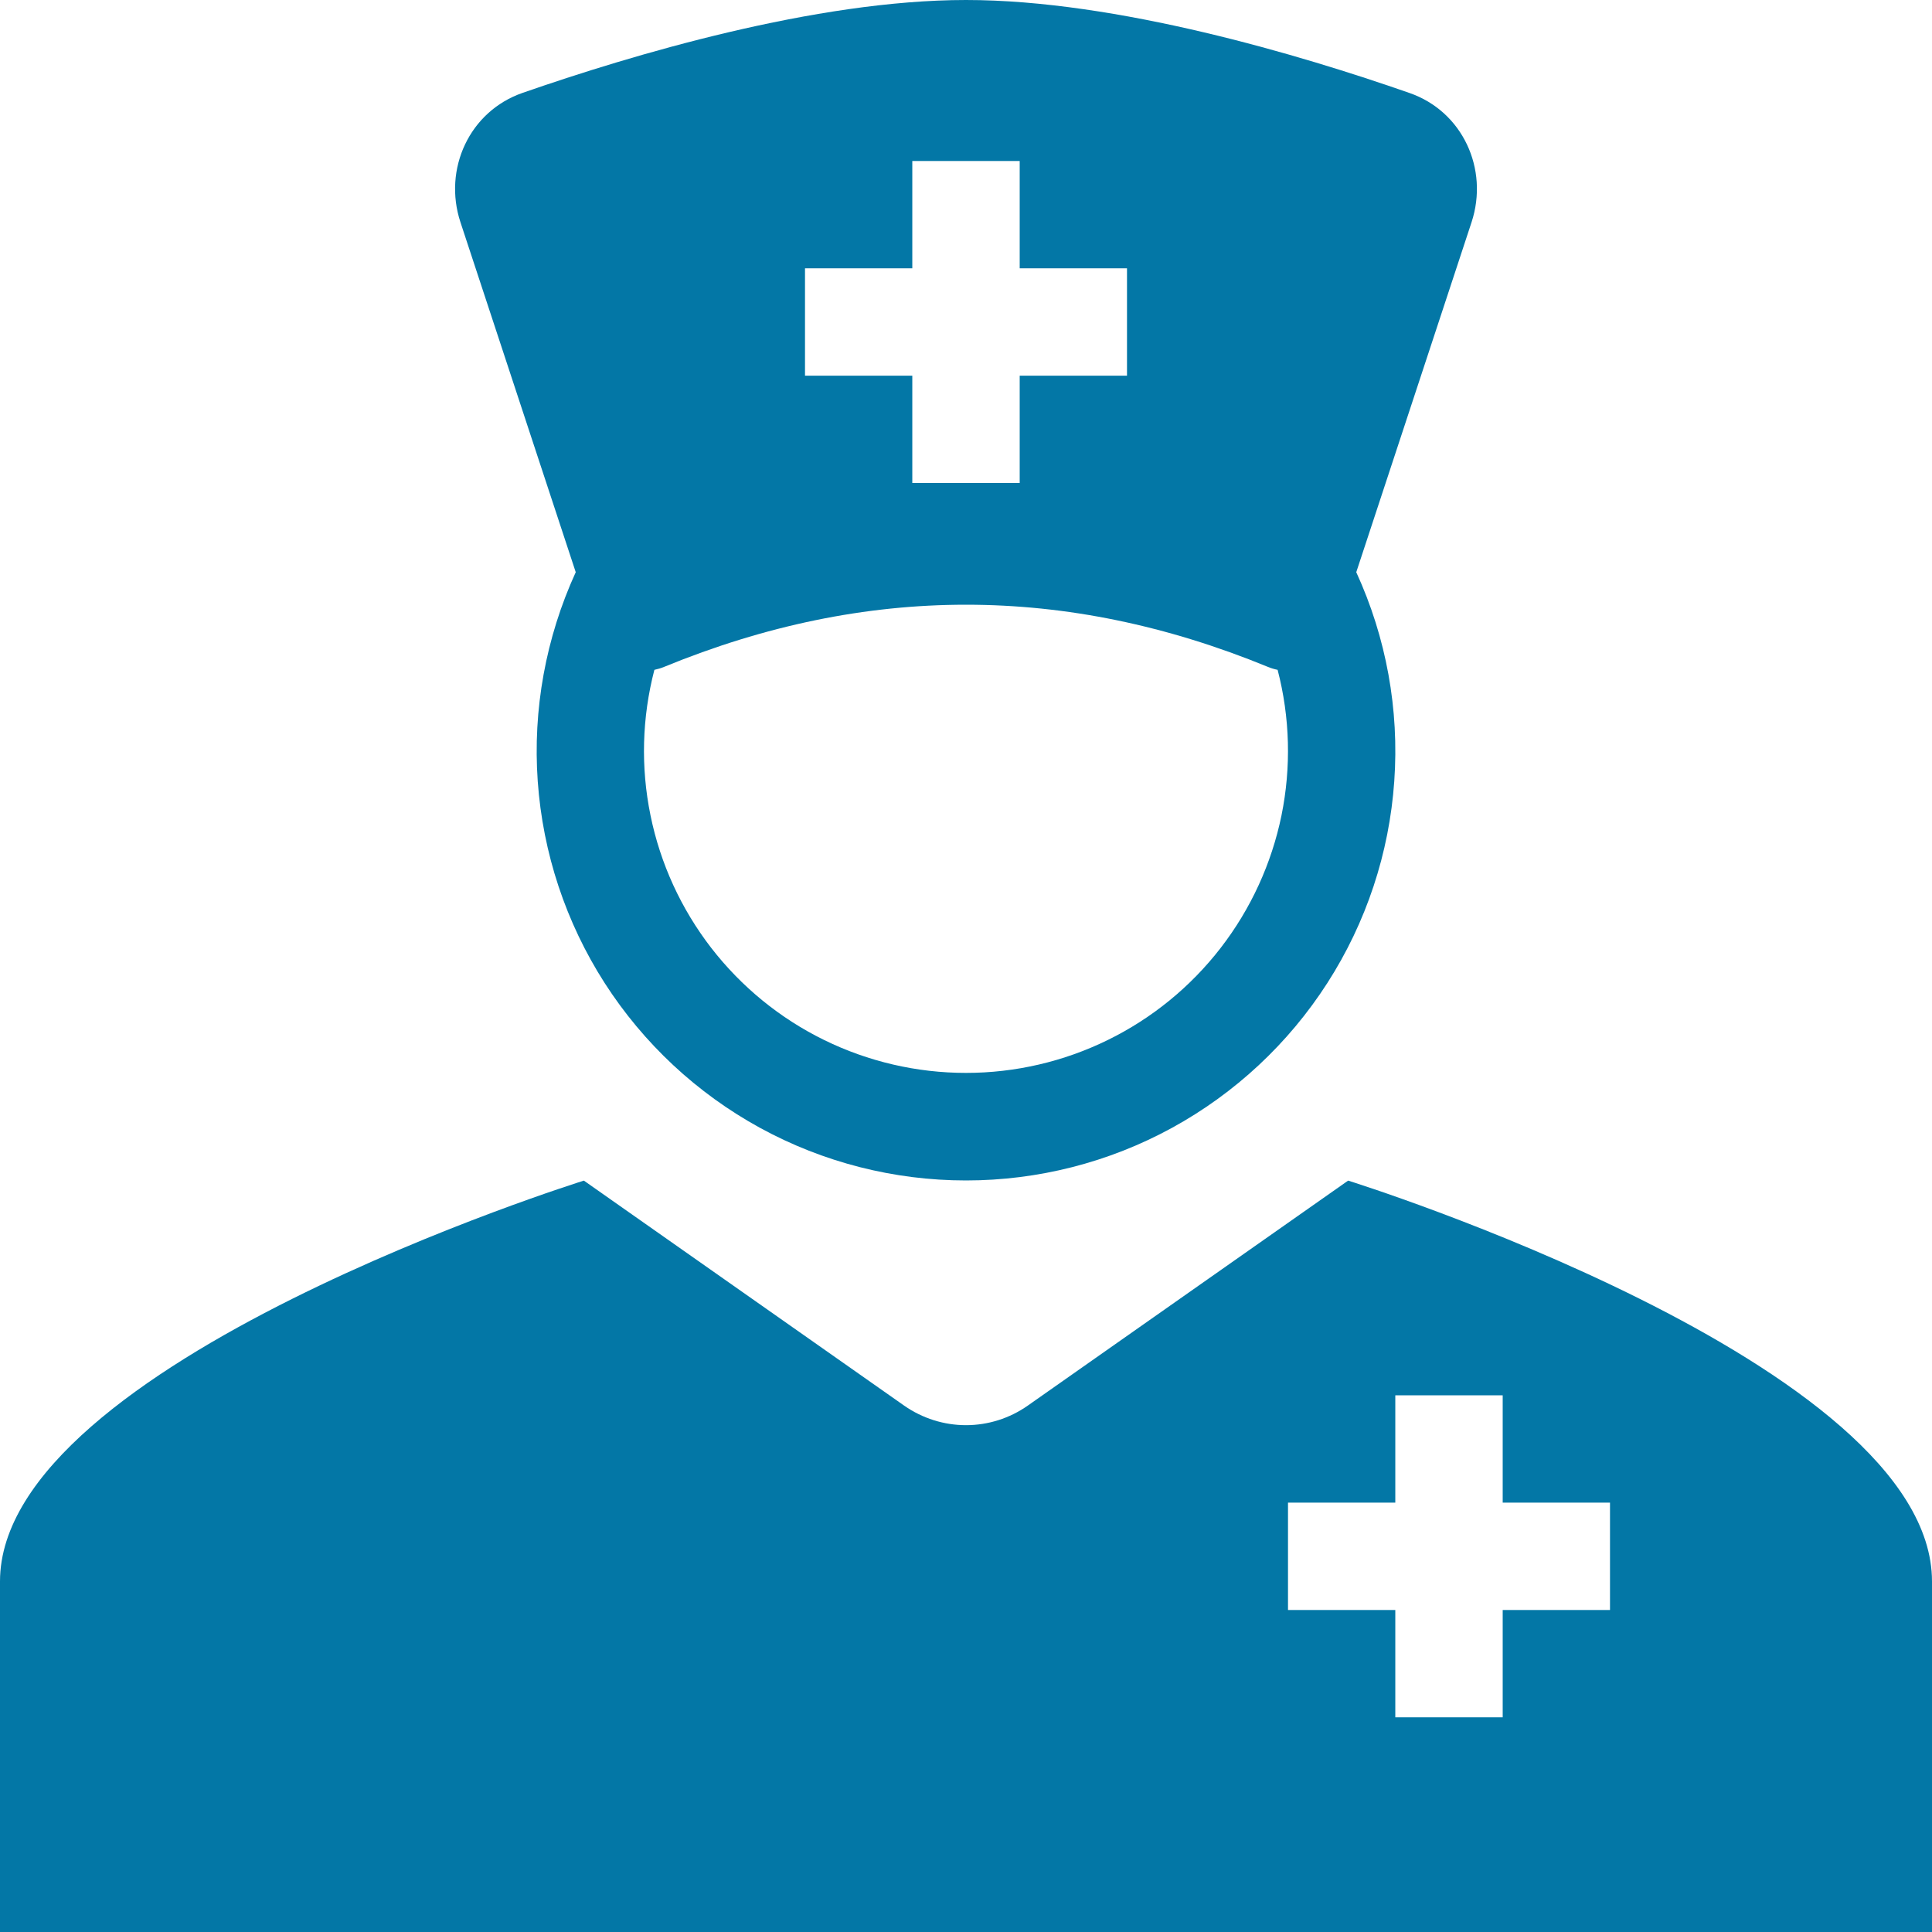 <svg width="24" height="24" viewBox="0 0 24 24" fill="none" xmlns="http://www.w3.org/2000/svg">
    <path fill-rule="evenodd" clip-rule="evenodd"
        d="M12 0C10.129 0 7.841 0.684 6.491 1.154C5.832 1.383 5.502 2.099 5.72 2.761L7.152 7.108C6.78 7.921 6.617 8.814 6.68 9.705C6.743 10.597 7.029 11.459 7.511 12.211C7.994 12.963 8.658 13.582 9.442 14.011C10.227 14.44 11.106 14.664 12 14.664C12.894 14.664 13.774 14.44 14.558 14.011C15.342 13.582 16.006 12.963 16.489 12.211C16.972 11.459 17.258 10.597 17.32 9.705C17.383 8.814 17.221 7.921 16.848 7.108L18.28 2.761C18.498 2.099 18.168 1.383 17.509 1.155C16.158 0.683 13.871 0 12 0ZM8.253 8.283C10.758 7.255 13.242 7.255 15.747 8.283C15.787 8.3 15.828 8.312 15.871 8.321C16.025 8.912 16.041 9.531 15.919 10.13C15.796 10.728 15.538 11.291 15.164 11.775C14.791 12.258 14.311 12.65 13.762 12.919C13.214 13.188 12.611 13.328 12 13.328C11.389 13.328 10.786 13.188 10.237 12.919C9.688 12.65 9.209 12.258 8.835 11.775C8.461 11.291 8.203 10.728 8.081 10.13C7.958 9.531 7.975 8.912 8.129 8.321C8.171 8.312 8.213 8.3 8.253 8.283ZM12.667 3.333H14V4.667H12.667V6H11.333V4.667H10V3.333H11.333V2H12.667V3.333Z"
        fill="#0377A6" />
    <path fill-rule="evenodd" clip-rule="evenodd"
        d="M11.233 17.462L7.253 14.666C7.253 14.666 0 16.928 0 19.645V24H24V19.645C24 16.928 16.747 14.666 16.747 14.666L12.766 17.462C12.542 17.619 12.274 17.704 12 17.704C11.726 17.704 11.458 17.619 11.233 17.462ZM17.333 17.333H18.667V18.666H20V20H18.667V21.333H17.333V20H16V18.666H17.333V17.333Z"
        fill="#0377A6" />
</svg>
